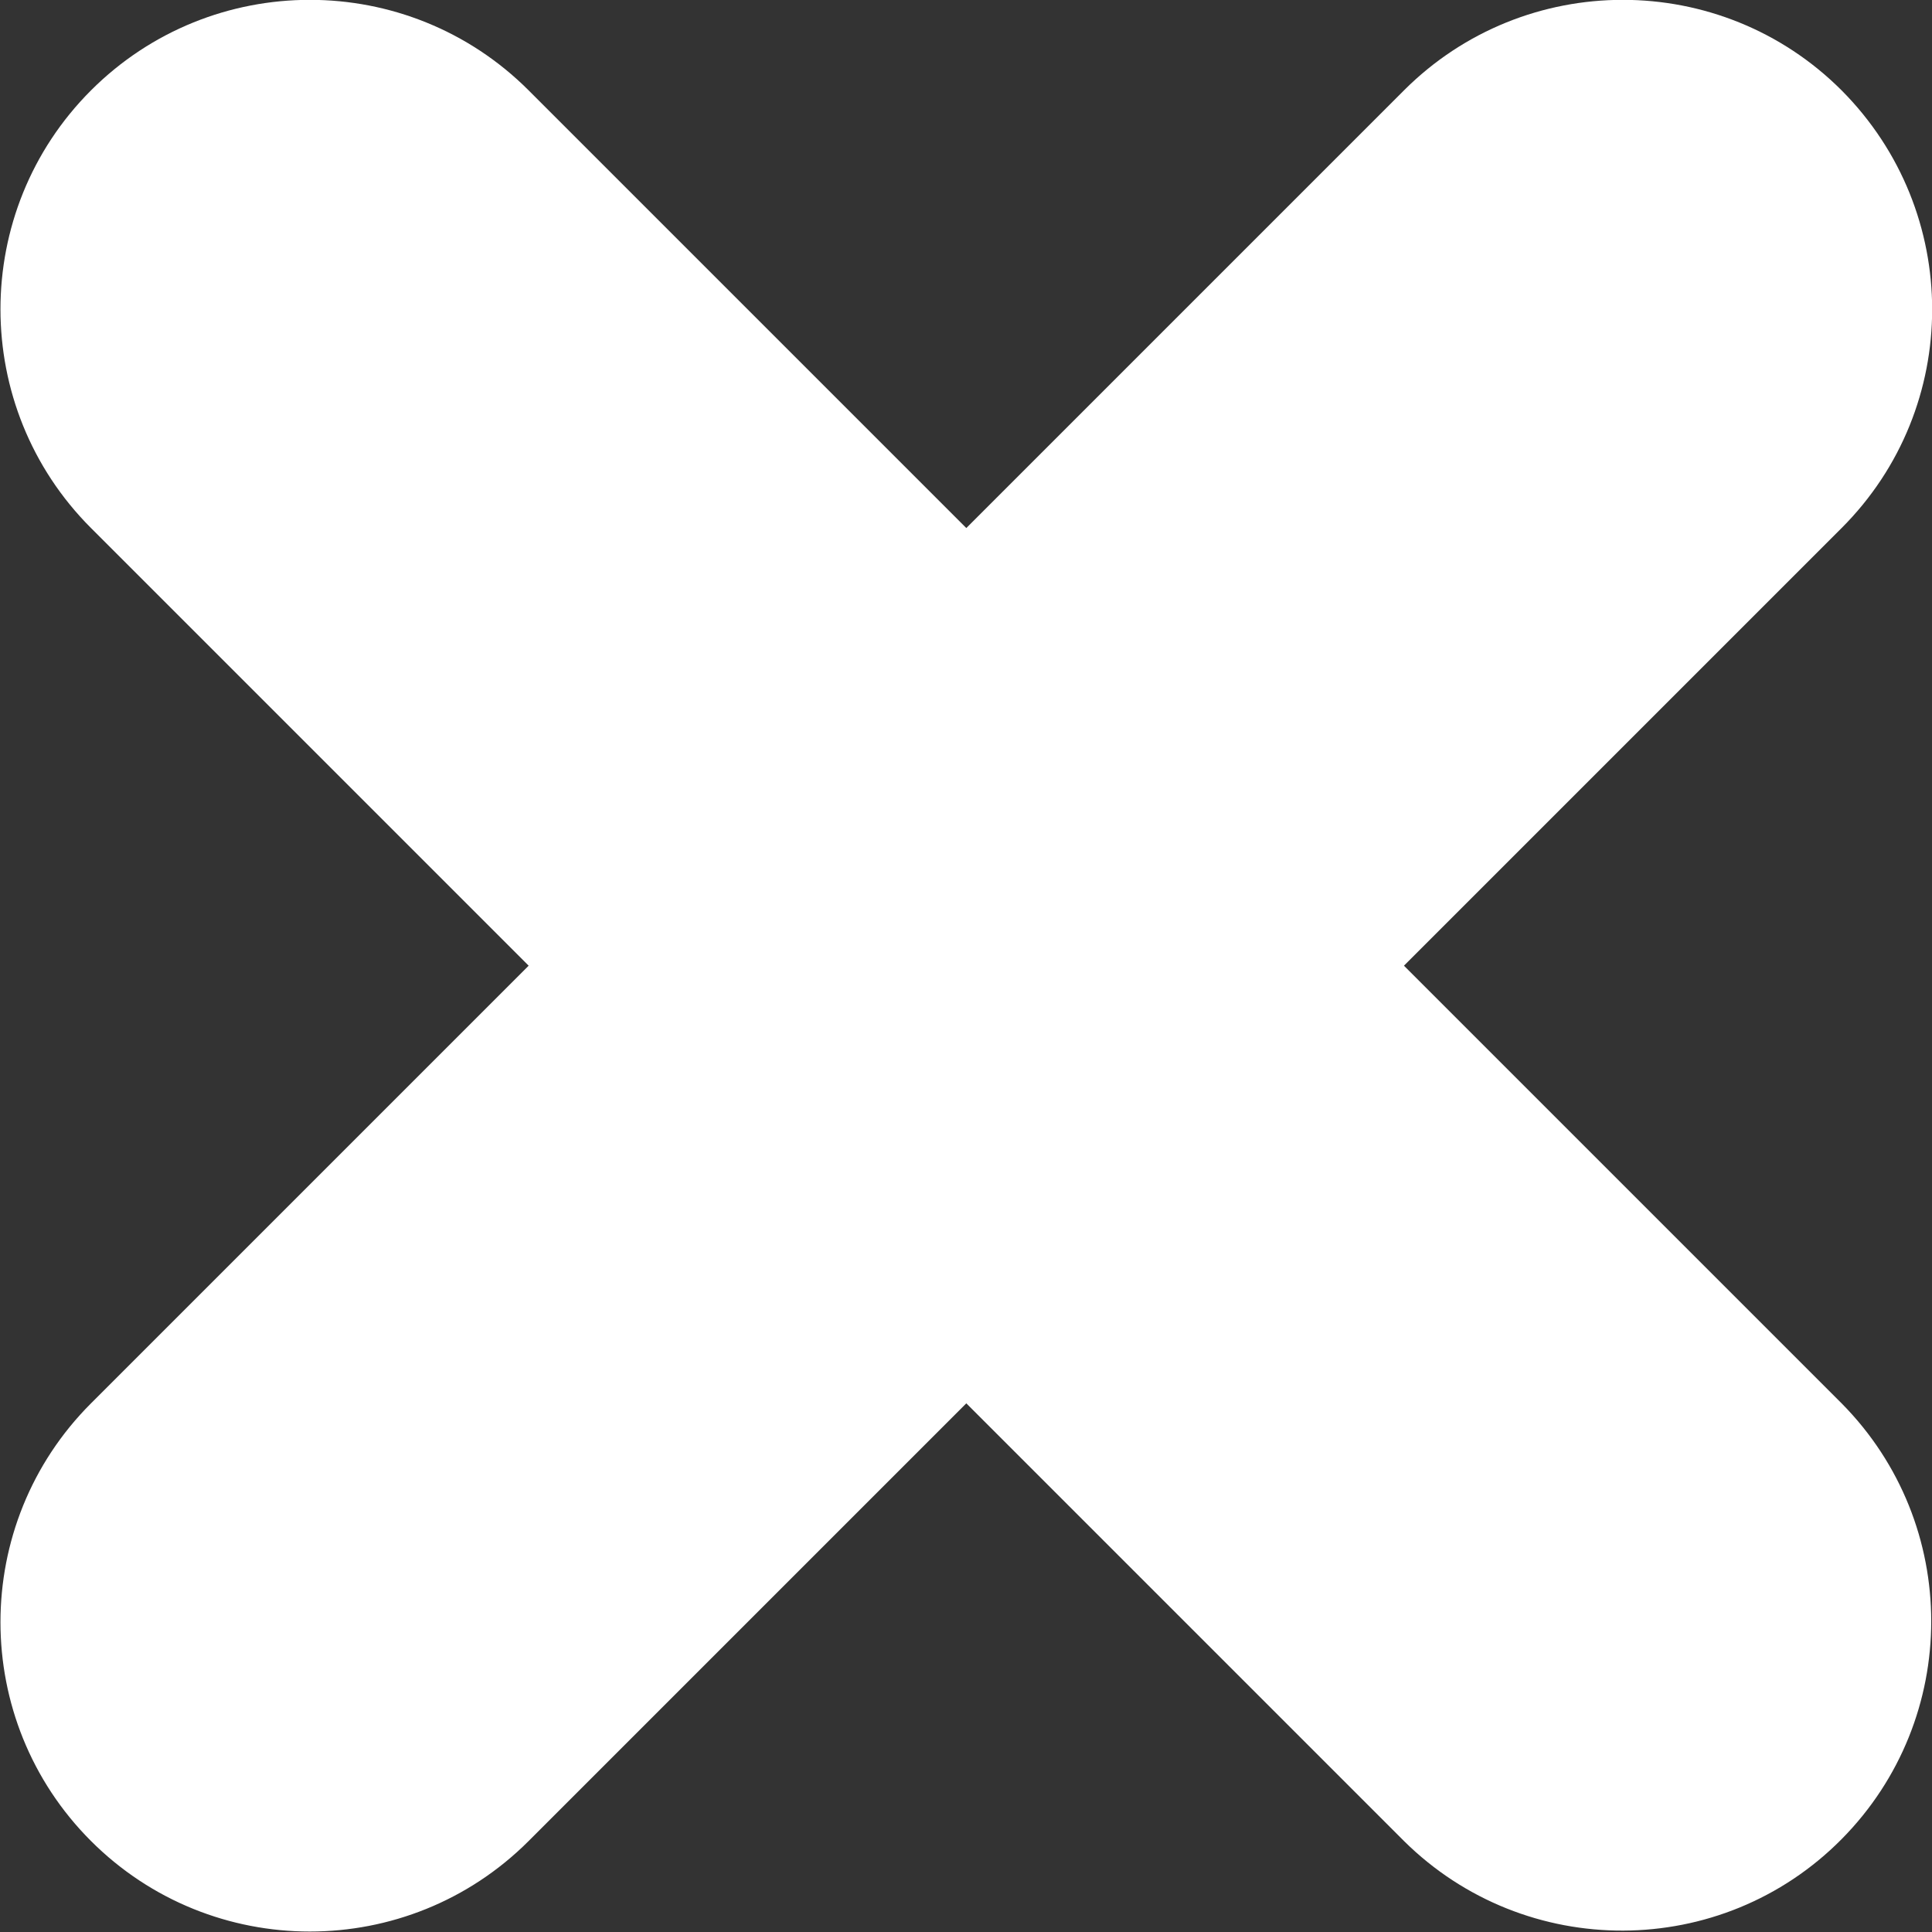 <?xml version="1.0" encoding="utf-8"?>
<!-- Generator: Adobe Illustrator 26.0.2, SVG Export Plug-In . SVG Version: 6.00 Build 0)  -->
<svg version="1.1" id="Camada_1" xmlns="http://www.w3.org/2000/svg" xmlns:xlink="http://www.w3.org/1999/xlink" x="0px" y="0px"
	 viewBox="0 0 312.1 312.1" style="enable-background:new 0 0 312.1 312.1;" xml:space="preserve">
<rect x="0" y="0" width="312.1" height="312.1" fill="#333333" stroke="none"/>
<style type="text/css">
	.st0{fill:#FFFFFF;}
</style>
<path class="st0" d="M297.5,14.6c-19.5-19.5-51.2-19.5-70.7,0l-70.7,70.7L85.4,14.6c-19.5-19.5-51.2-19.5-70.7,0s-19.5,51.2,0,70.7
	l70.7,70.7l-70.7,70.7c-19.5,19.5-19.5,51.2,0,70.7s51.2,19.5,70.7,0l70.7-70.7l70.7,70.7c19.6,19.4,51.3,19.3,70.7-0.3
	c19.3-19.5,19.3-50.9,0-70.4l-70.7-70.7l70.7-70.7C317,65.8,317,34.2,297.5,14.6C297.5,14.6,297.5,14.6,297.5,14.6z"/>
</svg>
